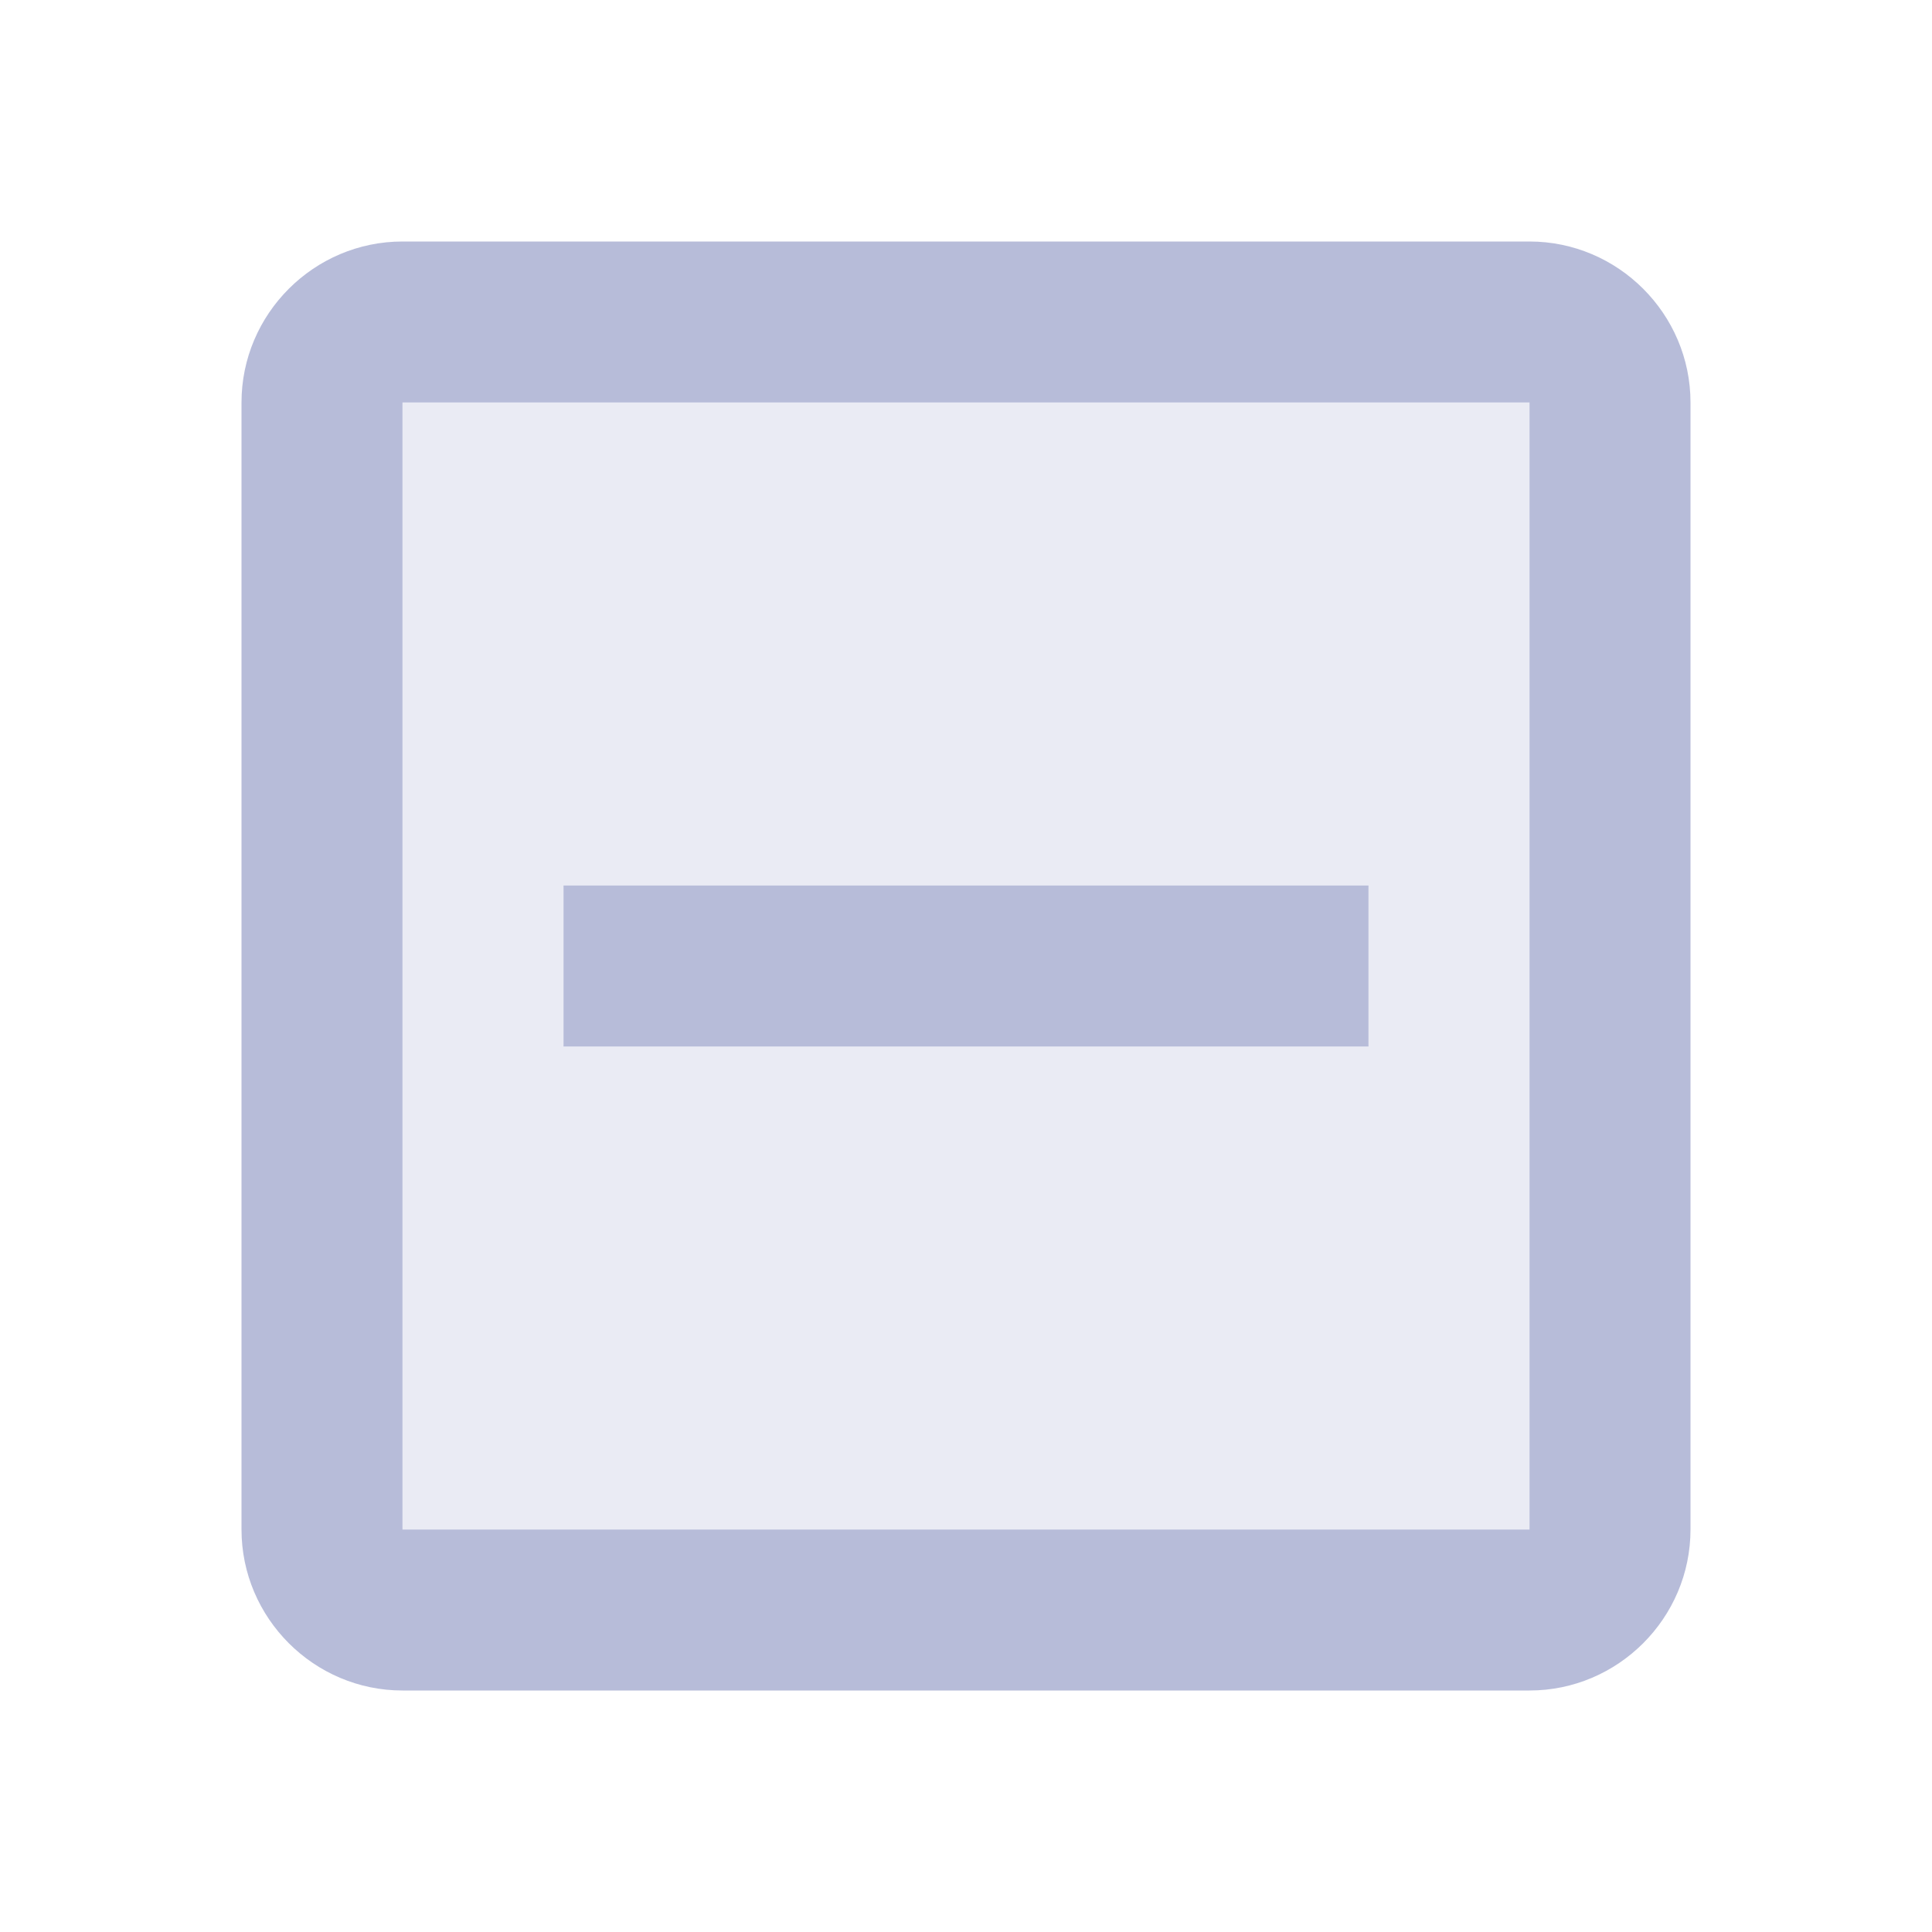 <svg xmlns="http://www.w3.org/2000/svg" width="24" height="24" viewBox="0 0 24 24">
  <g fill="#B7BCD9" fill-rule="evenodd" transform="translate(3 3)">
    <path d="M2,16 L16,16 L16,2 L2,2 L2,16 Z M4,8 L14,8 L14,10 L4,10 L4,8 Z" opacity=".3"/>
    <path d="M16,0 L2,0 C0.9,0 0,0.9 0,2 L0,16 C0,17.1 0.9,18 2,18 L16,18 C17.1,18 18,17.1 18,16 L18,2 C18,0.9 17.1,0 16,0 Z M16,16 L2,16 L2,2 L16,2 L16,16 Z M4,8 L14,8 L14,10 L4,10 L4,8 Z"/>
  </g>
</svg>
